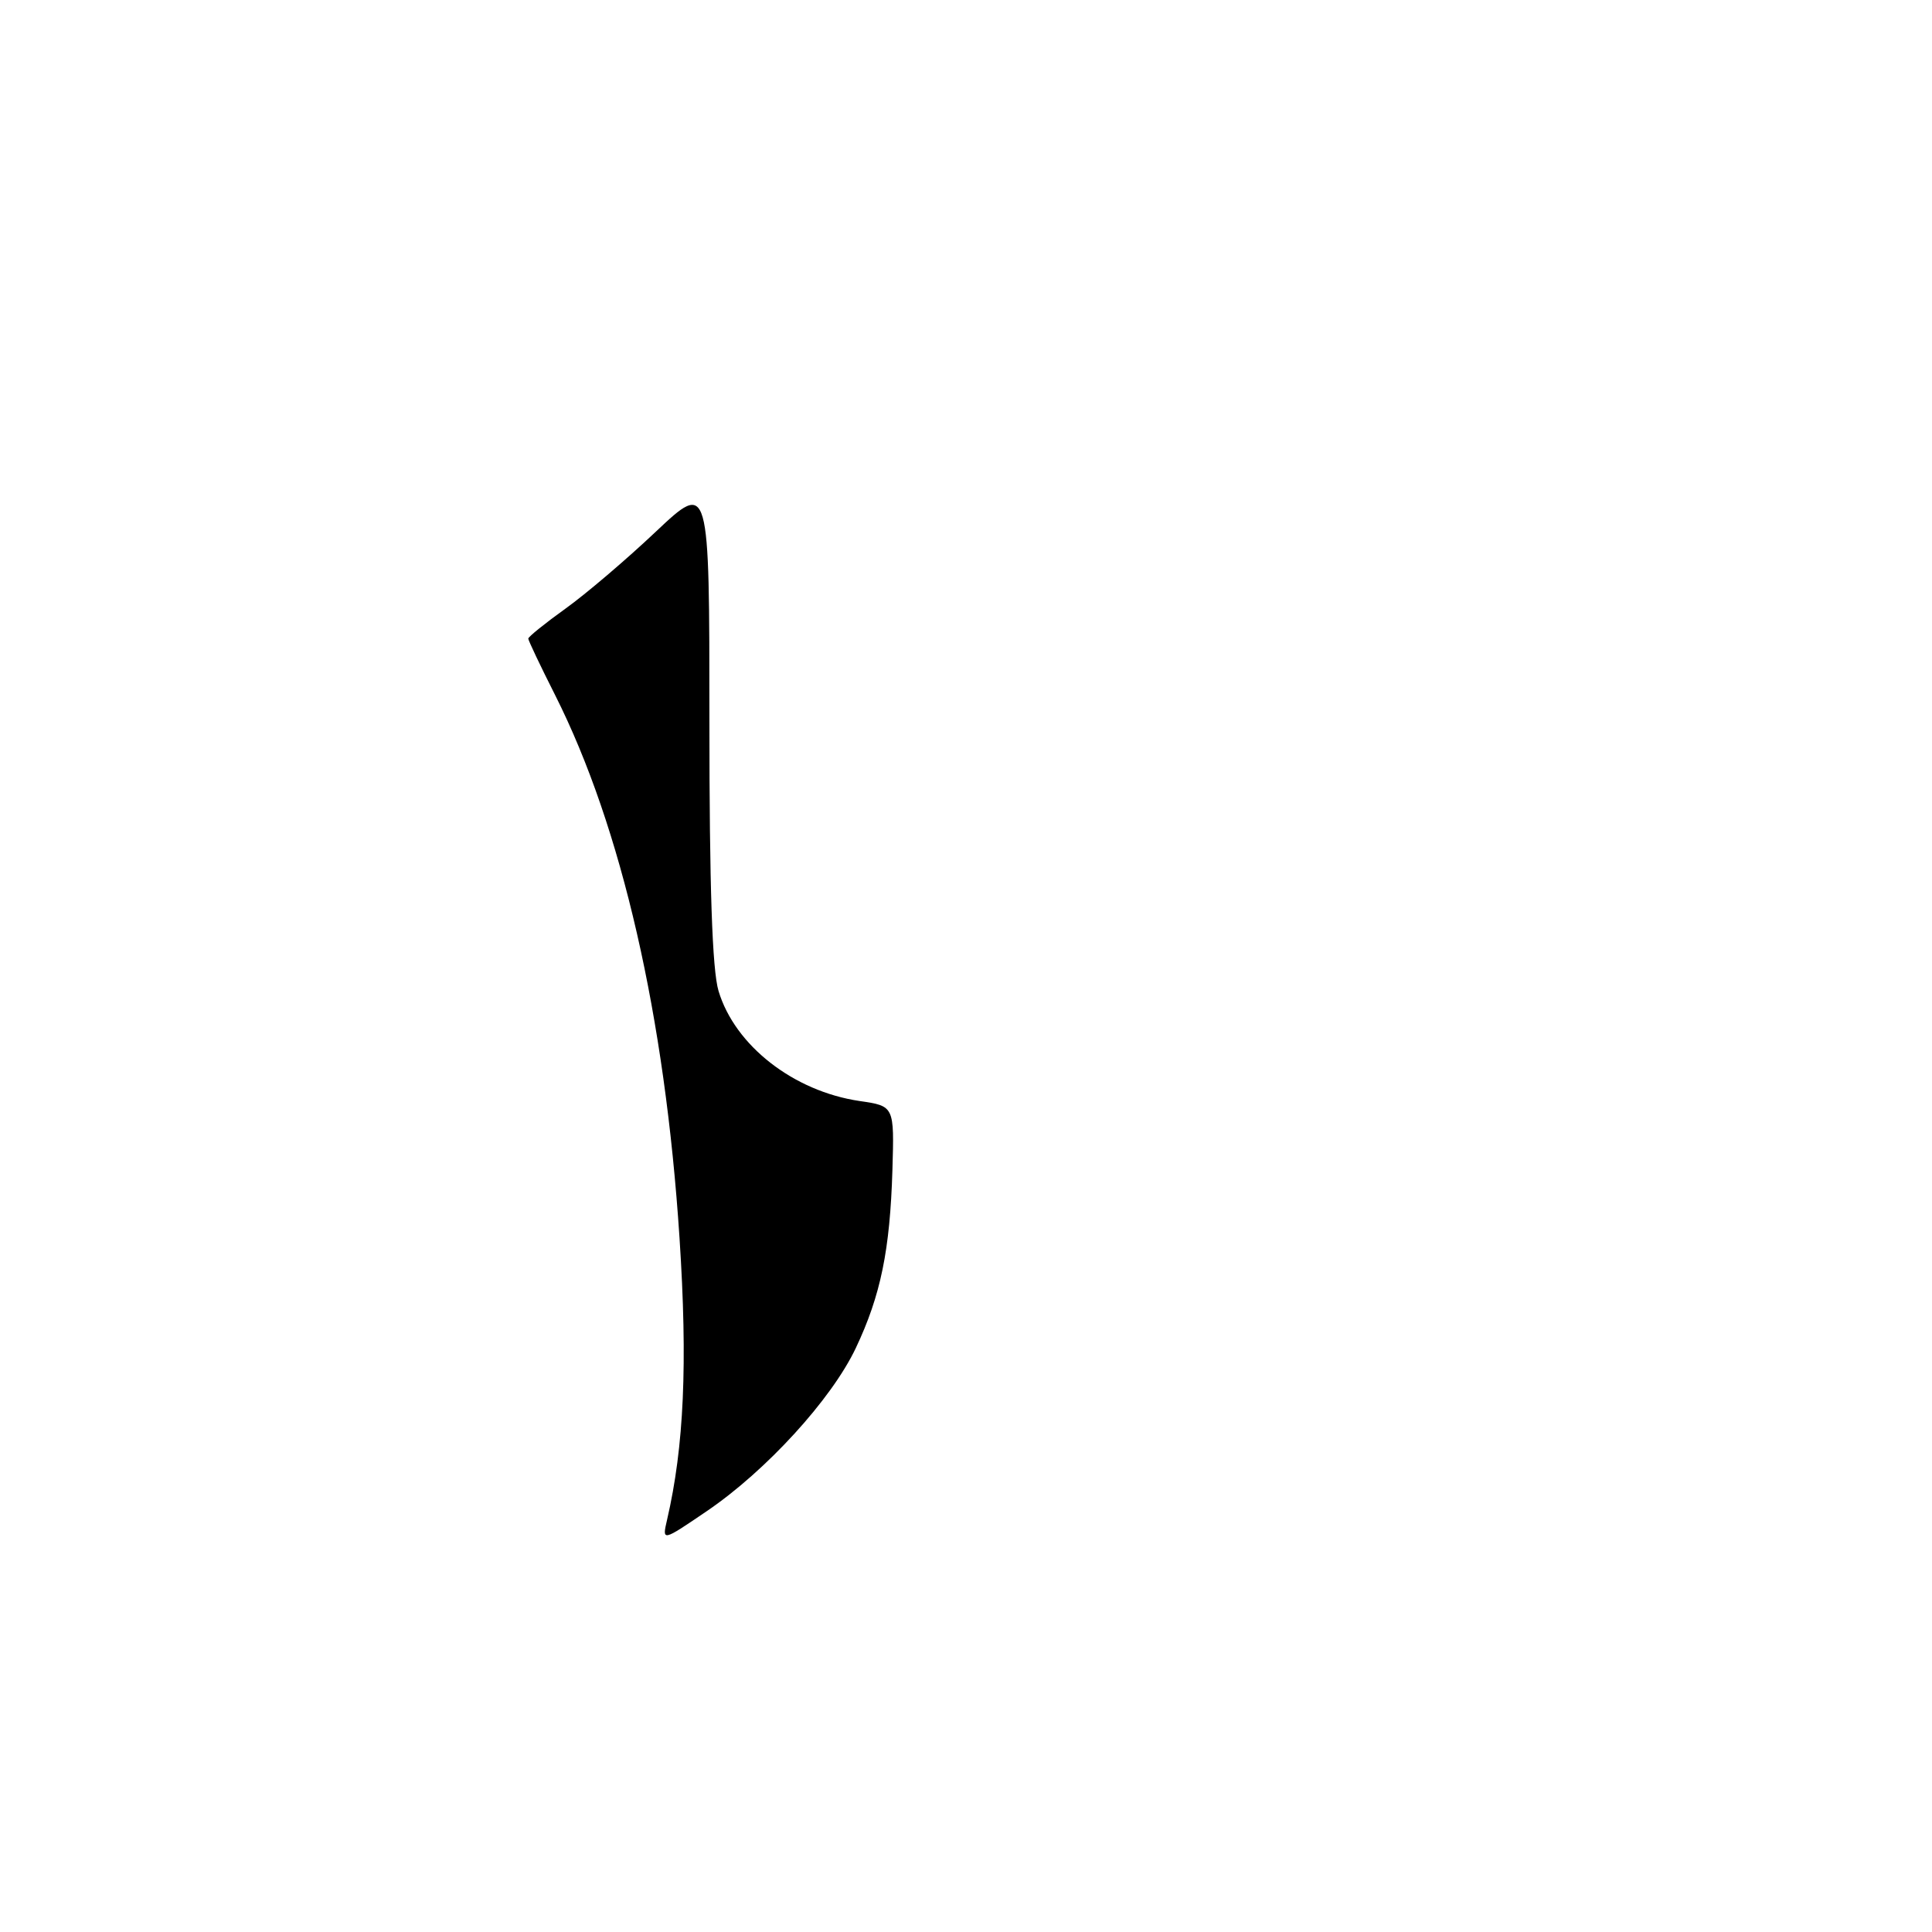 <?xml version="1.0" encoding="UTF-8" standalone="no"?>
<!DOCTYPE svg PUBLIC "-//W3C//DTD SVG 1.1//EN" "http://www.w3.org/Graphics/SVG/1.1/DTD/svg11.dtd" >
<svg xmlns="http://www.w3.org/2000/svg" xmlns:xlink="http://www.w3.org/1999/xlink" version="1.1" viewBox="0 0 256 256">
 <g >
 <path fill="currentColor"
d=" M 88.39 201.38 C 90.64 191.67 91.13 180.69 90.04 164.04 C 88.12 134.69 82.38 109.63 73.56 92.11 C 71.60 88.23 70.00 84.86 70.00 84.62 C 70.00 84.38 72.21 82.60 74.91 80.66 C 77.62 78.72 83.02 74.12 86.91 70.44 C 94.00 63.76 94.00 63.76 94.00 95.51 C 94.00 117.49 94.37 128.51 95.21 131.31 C 97.38 138.54 105.15 144.60 113.90 145.89 C 118.50 146.56 118.50 146.56 118.25 155.03 C 117.93 165.65 116.70 171.65 113.40 178.62 C 110.19 185.40 101.52 194.89 93.66 200.23 C 87.72 204.27 87.72 204.27 88.39 201.38 Z "/>
</g>
</svg>